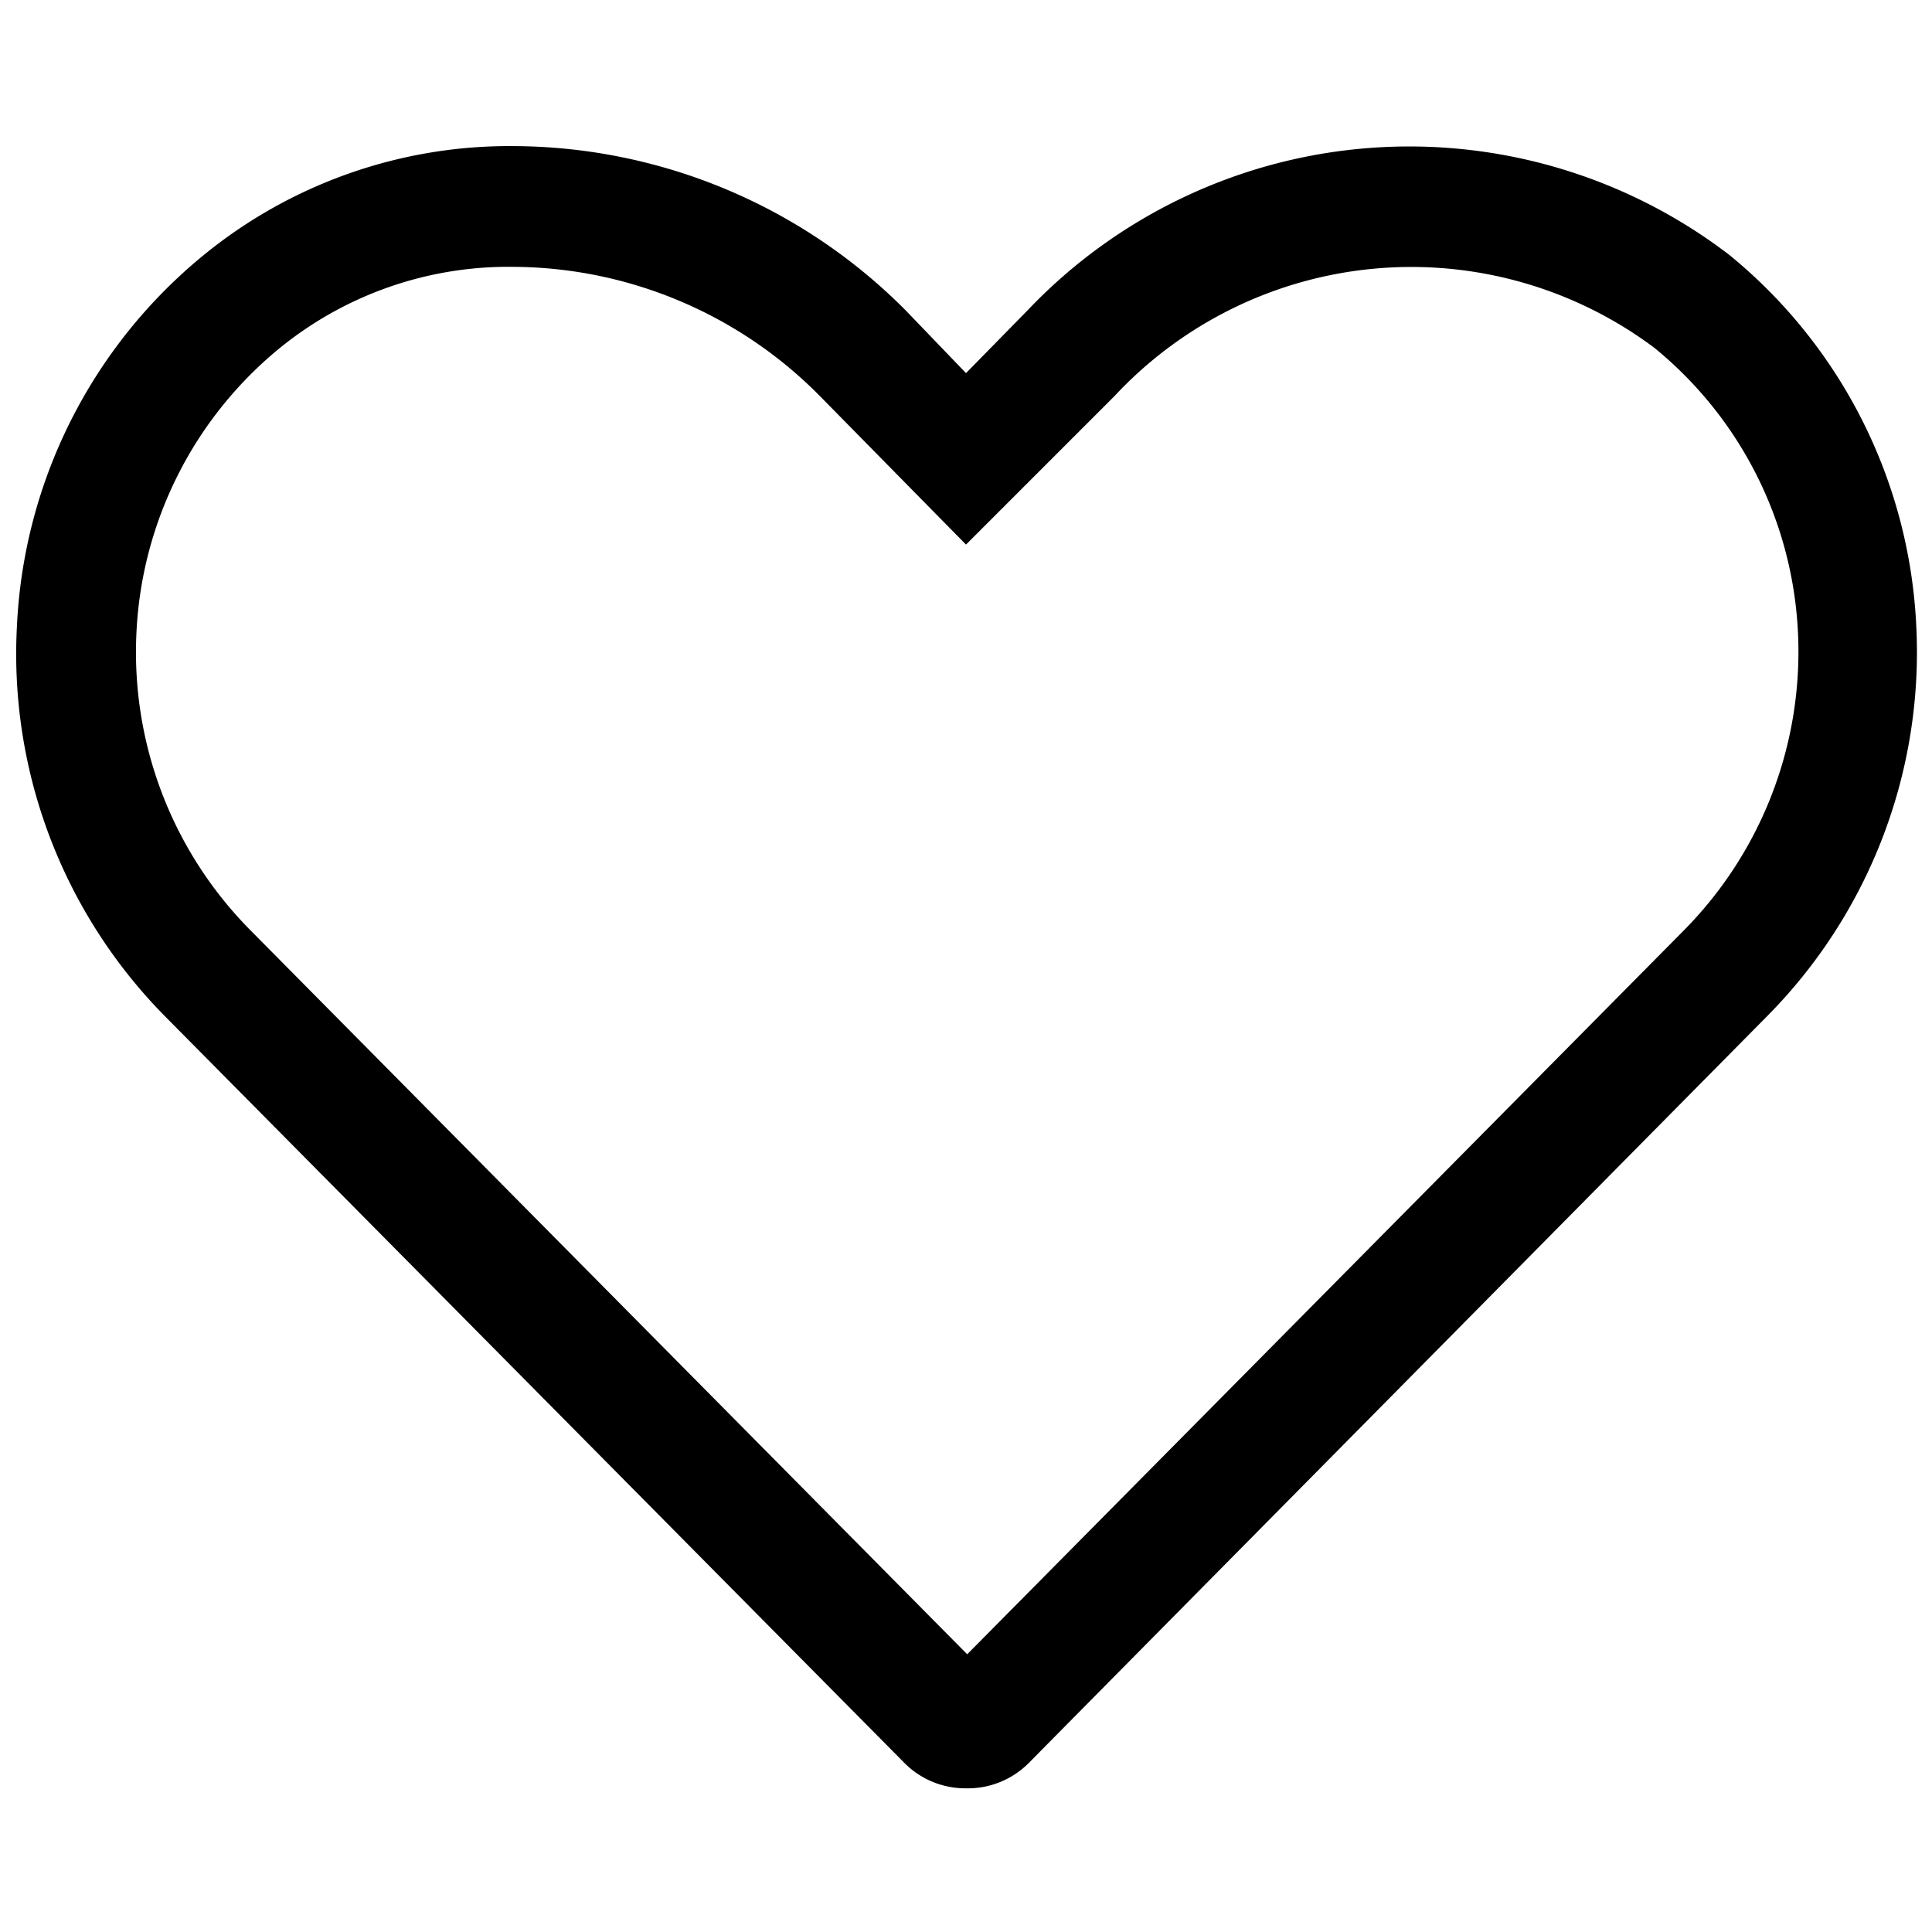 <svg xmlns="http://www.w3.org/2000/svg" viewBox="0 0 16 16" aria-labelledby="title" role="img" class="symbol symbol-heart-o"><title id="title">heart-o icon</title><g id="Layer_1" data-name="Layer 1"><path d="M8,14.81a.71.71,0,0,1-.51-.21L1.36,8.41A4.27,4.27,0,0,1,.14,5.19,4.22,4.22,0,0,1,1.69,2.11a4,4,0,0,1,2.57-.9A4.6,4.6,0,0,1,7.5,2.57L8,3.09l.51-.52a4.36,4.36,0,0,1,5.81-.46,4.22,4.22,0,0,1,1.55,3.08,4.28,4.28,0,0,1-1.23,3.22h0L8.52,14.6A.71.71,0,0,1,8,14.81ZM4.26,2.21a3,3,0,0,0-1.94.67A3.24,3.24,0,0,0,1.13,5.24a3.27,3.27,0,0,0,.94,2.46l5.94,6,5.94-6a3.28,3.28,0,0,0,.94-2.46A3.24,3.24,0,0,0,13.7,2.88a3.36,3.36,0,0,0-4.47.4L8,4.51,6.79,3.28A3.59,3.59,0,0,0,4.26,2.21Z" role="presentation"/></g></svg>